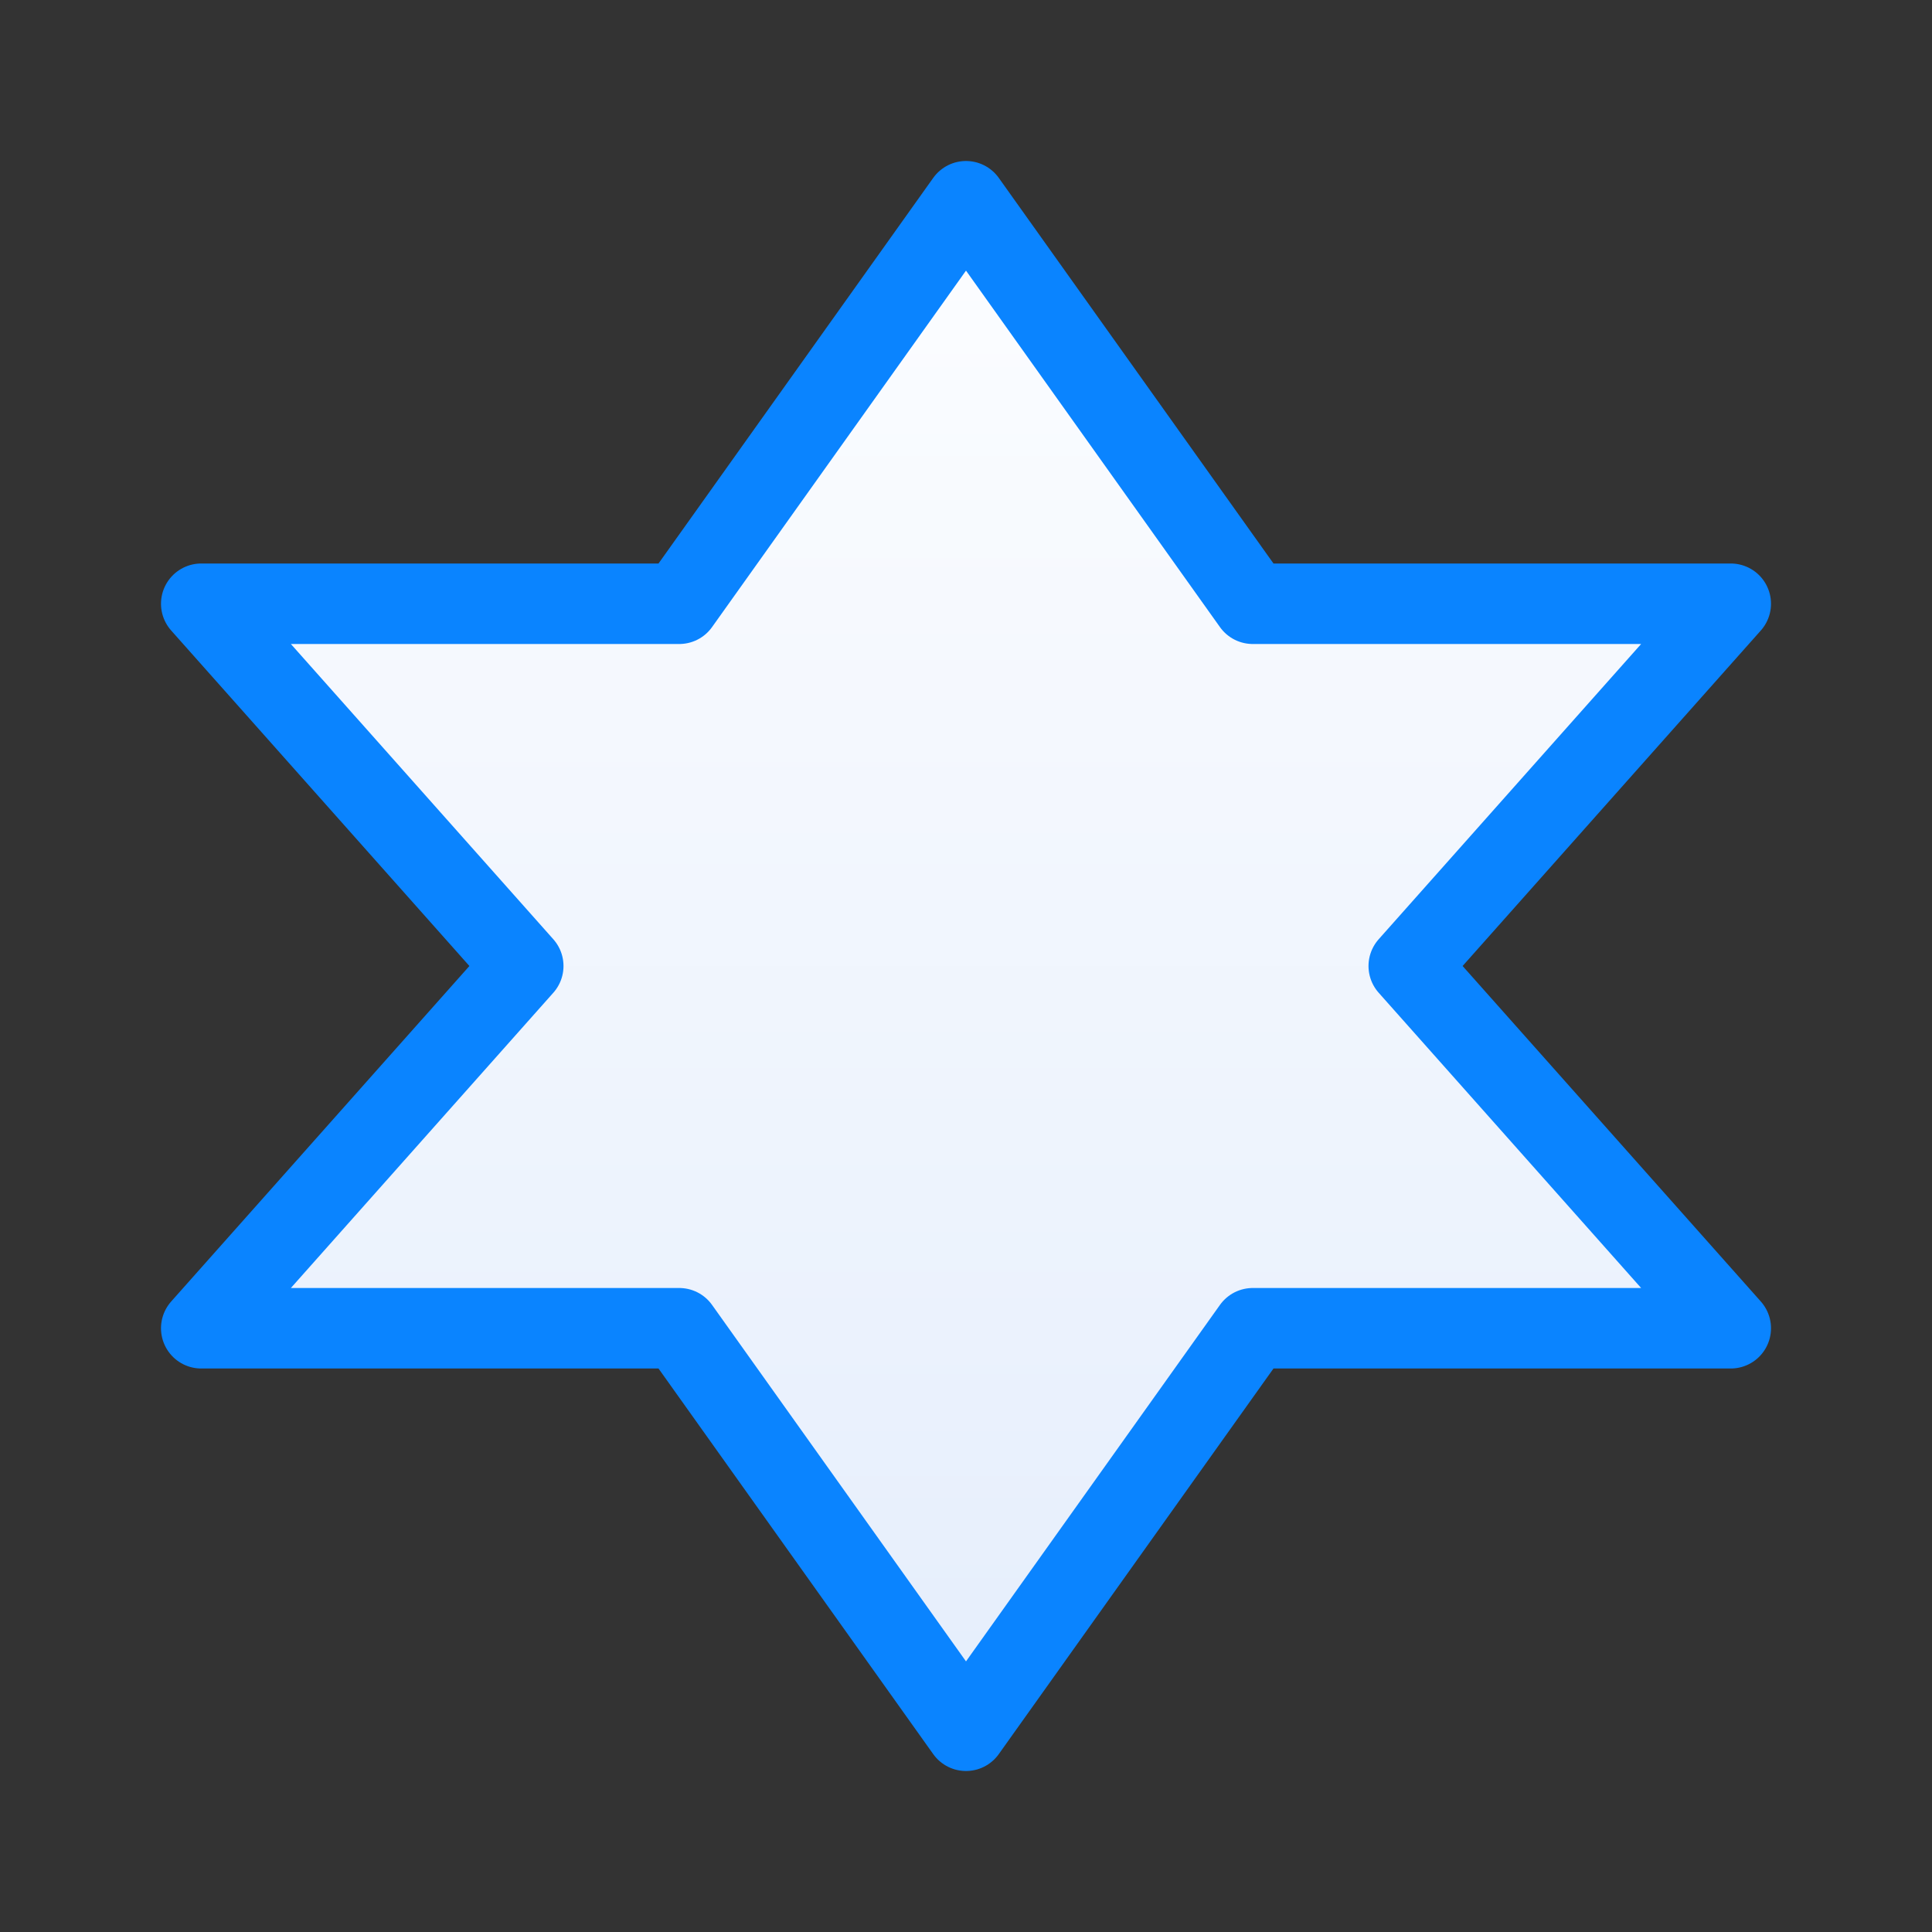 <svg viewBox="0 0 24 24" xmlns="http://www.w3.org/2000/svg" xmlns:xlink="http://www.w3.org/1999/xlink"><rect x="0" y="0" width="24" height="24" fill="#333333" stroke="none"/><linearGradient id="a" gradientUnits="userSpaceOnUse" x1="12" x2="12" y1="21.5" y2="2.5"><stop offset="0" stop-color="#e5eefc"/><stop offset="1" stop-color="#fcfdff"/></linearGradient><path d="m12 2.5-3.562 5h-5.938l4 4.5-4 4.5h5.938l3.562 5 3.562-5h5.938l-4-4.5 4-4.5h-5.938z" fill="url(#a)" stroke="#0a84ff" stroke-linecap="round" stroke-linejoin="round"/></svg>